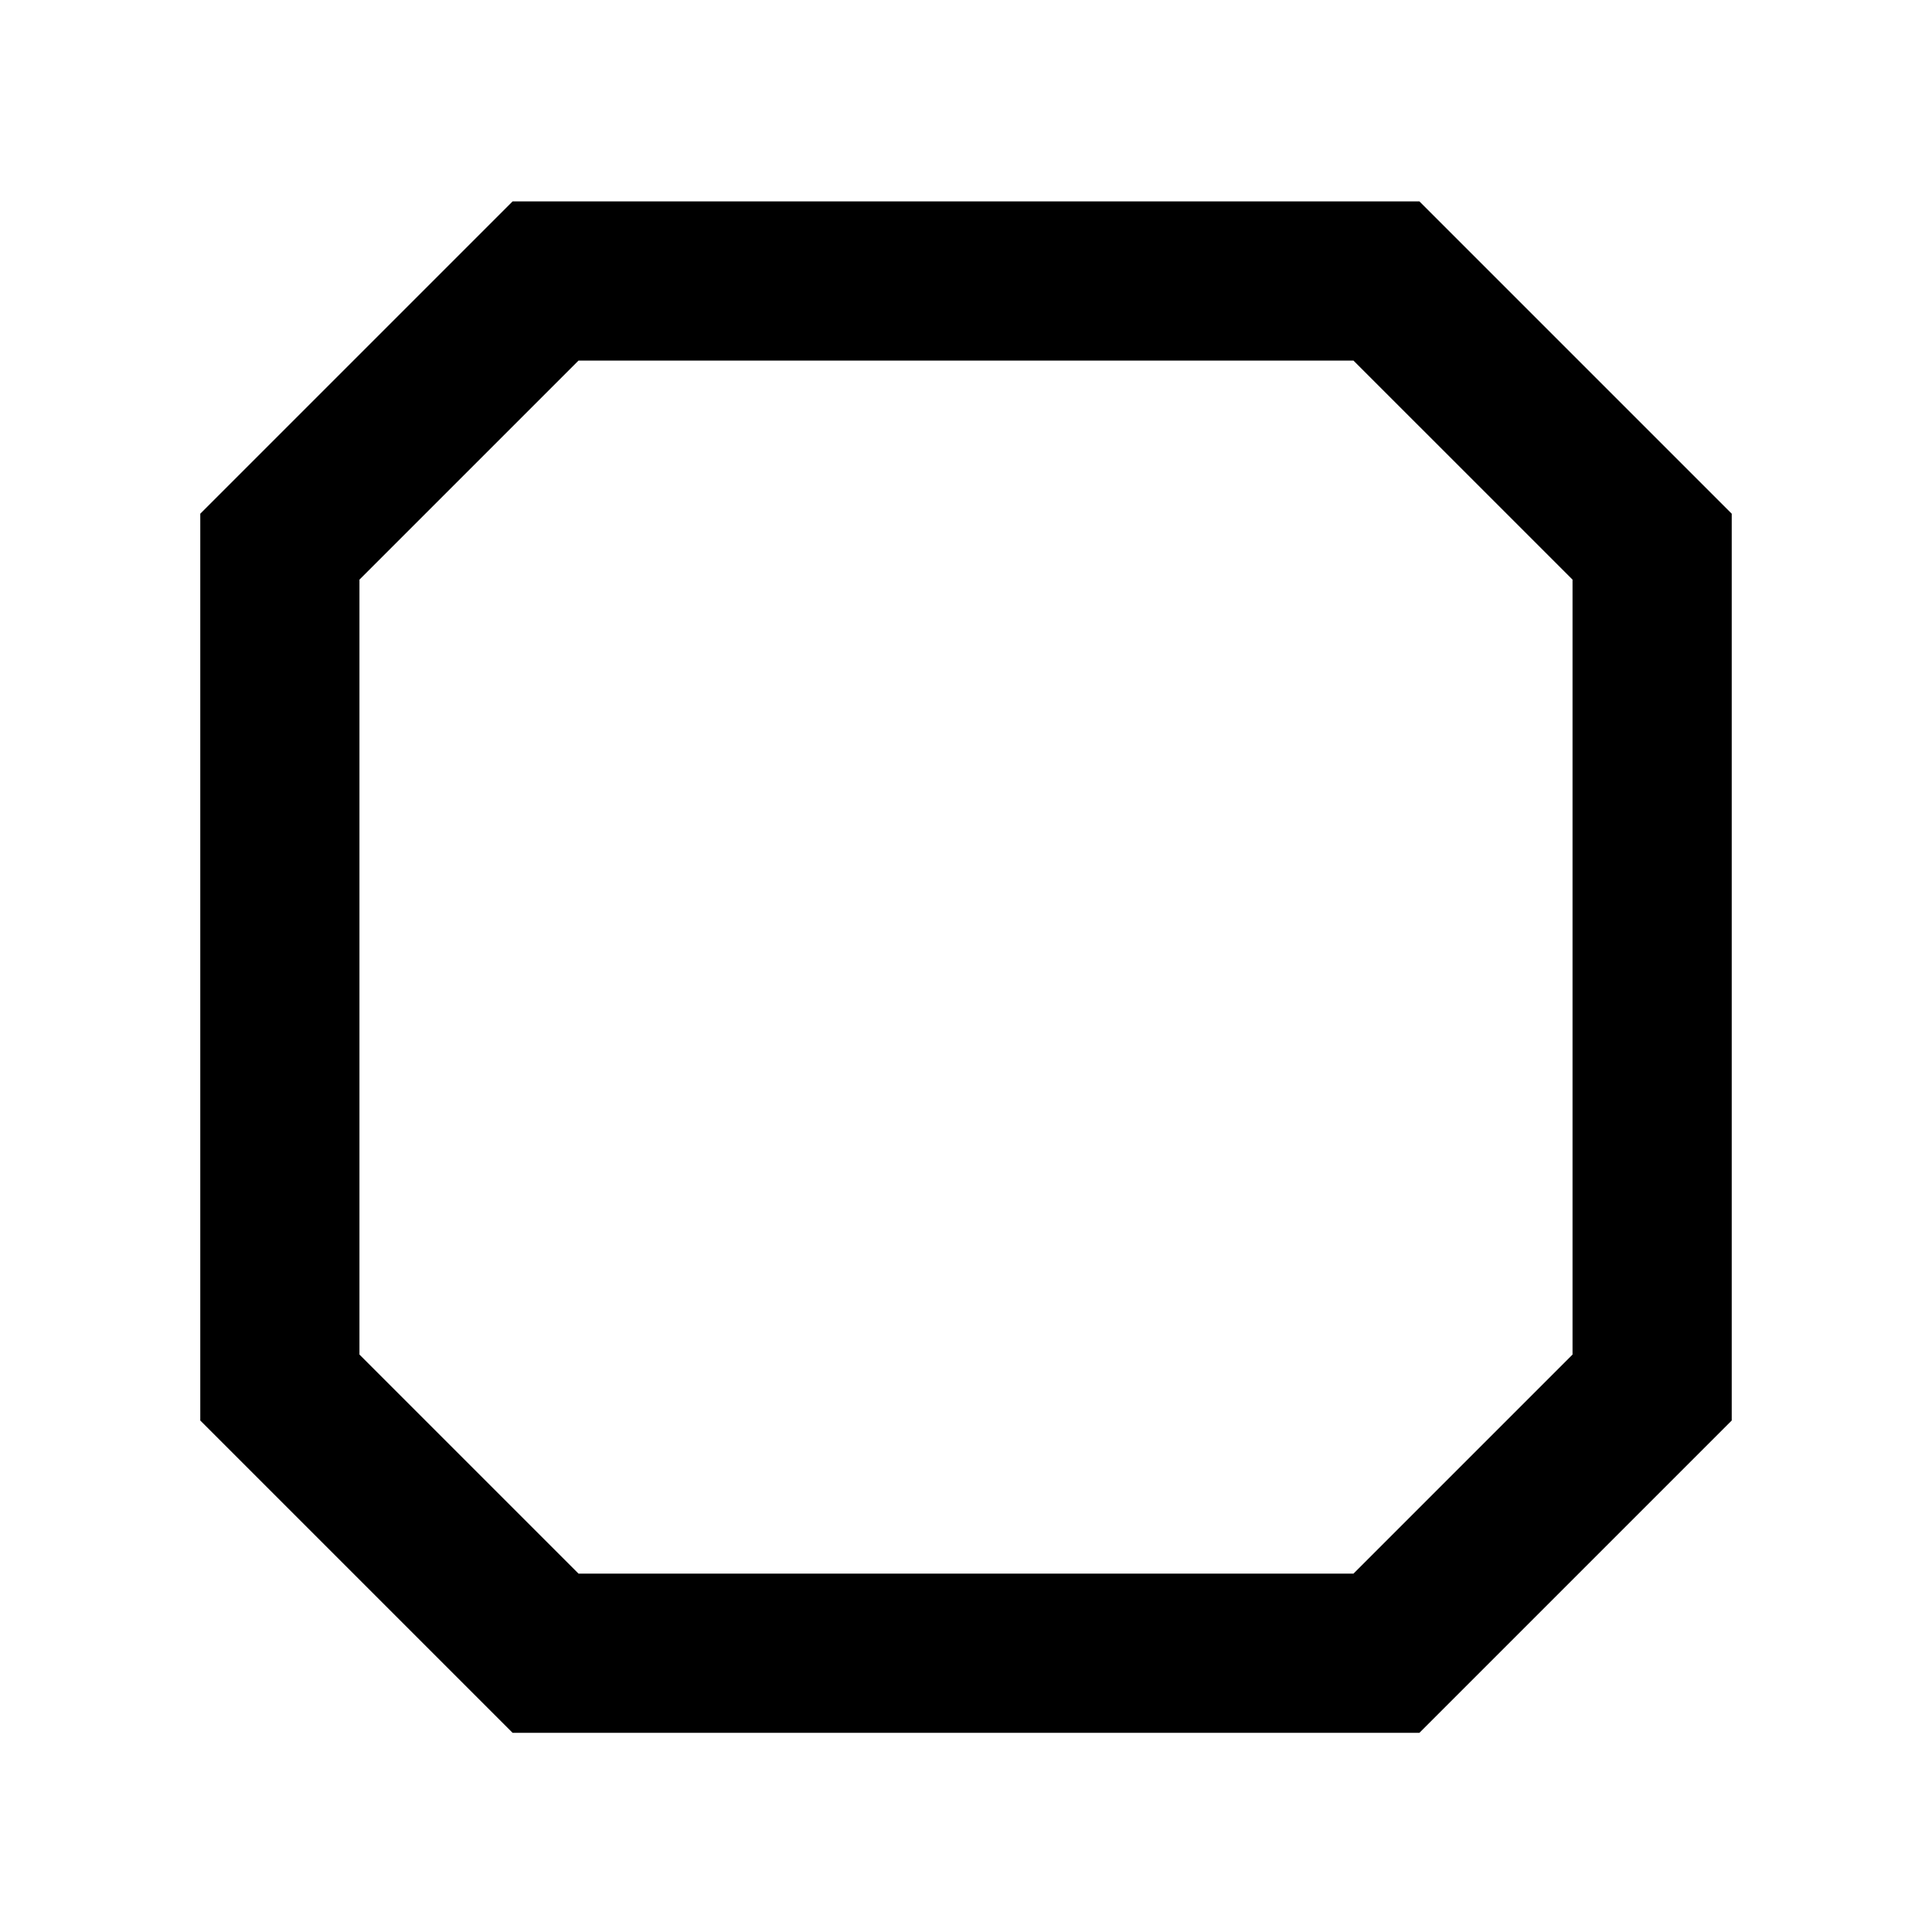 <?xml version="1.0" encoding="UTF-8" standalone="no"?>
<!-- Created with Inkscape (http://www.inkscape.org/) -->

<svg
   sodipodi:docname="Hira Sumikiri Kaku.svg"
   viewBox="0 0 793.701 793.701"
   height="793.701"
   width="793.701"
   id="svg45011"
   version="1.1"
   inkscape:version="1.2 (dc2aeda, 2022-05-15)"
   xmlns:inkscape="http://www.inkscape.org/namespaces/inkscape"
   xmlns:sodipodi="http://sodipodi.sourceforge.net/DTD/sodipodi-0.dtd"
   xmlns="http://www.w3.org/2000/svg"
   xmlns:svg="http://www.w3.org/2000/svg">
  <defs
     id="defs45015">
    <clipPath
       clipPathUnits="userSpaceOnUse"
       id="clipPath45360">
      <path
         d="M -538.222,577.948 H 57.054 V -17.328 H -538.222 Z"
         id="path45362"
         style="stroke-width:1" />
    </clipPath>
    <clipPath
       clipPathUnits="userSpaceOnUse"
       id="clipPath45364">
      <path
         d="M -584.194,578.938 H 11.082 V -16.338 H -584.194 Z"
         id="path45366"
         style="stroke-width:1" />
    </clipPath>
    <clipPath
       clipPathUnits="userSpaceOnUse"
       id="clipPath45368">
      <path
         d="M -586.545,579.503 H 8.731 V -15.773 H -586.545 Z"
         id="path45370"
         style="stroke-width:1" />
    </clipPath>
    <clipPath
       clipPathUnits="userSpaceOnUse"
       id="clipPath45372">
      <path
         d="M -556.401,578.014 H 38.875 V -17.262 H -556.401 Z"
         id="path45374"
         style="stroke-width:1" />
    </clipPath>
    <clipPath
       clipPathUnits="userSpaceOnUse"
       id="clipPath45376">
      <path
         d="M -550.264,577.325 H 45.012 V -17.951 H -550.264 Z"
         id="path45378"
         style="stroke-width:1" />
    </clipPath>
    <clipPath
       clipPathUnits="userSpaceOnUse"
       id="clipPath45380">
      <path
         d="M -568.227,575.819 H 27.049 V -19.457 H -568.227 Z"
         id="path45382"
         style="stroke-width:1" />
    </clipPath>
    <clipPath
       clipPathUnits="userSpaceOnUse"
       id="clipPath45384">
      <path
         d="M -557.495,577.85 H 37.781 V -17.426 H -557.495 Z"
         id="path45386"
         style="stroke-width:1" />
    </clipPath>
    <clipPath
       clipPathUnits="userSpaceOnUse"
       id="clipPath45388">
      <path
         d="M -576.369,585.588 H 18.907 V -9.688 H -576.369 Z"
         id="path45390"
         style="stroke-width:1" />
    </clipPath>
    <clipPath
       clipPathUnits="userSpaceOnUse"
       id="clipPath45392">
      <path
         d="M -574.546,585.852 H 20.73 V -9.424 H -574.546 Z"
         id="path45394"
         style="stroke-width:1" />
    </clipPath>
    <clipPath
       clipPathUnits="userSpaceOnUse"
       id="clipPath45396">
      <path
         d="M -572.817,586.135 H 22.459 V -9.141 H -572.817 Z"
         id="path45398"
         style="stroke-width:1" />
    </clipPath>
    <clipPath
       clipPathUnits="userSpaceOnUse"
       id="clipPath45400">
      <path
         d="M -567.775,585.852 H 27.501 V -9.424 H -567.775 Z"
         id="path45402"
         style="stroke-width:1" />
    </clipPath>
    <clipPath
       clipPathUnits="userSpaceOnUse"
       id="clipPath45404">
      <path
         d="M -564.573,585.848 H 30.703 V -9.428 H -564.573 Z"
         id="path45406"
         style="stroke-width:1" />
    </clipPath>
    <clipPath
       clipPathUnits="userSpaceOnUse"
       id="clipPath45408">
      <path
         d="M -561.413,585.852 H 33.863 V -9.424 H -561.413 Z"
         id="path45410"
         style="stroke-width:1" />
    </clipPath>
    <clipPath
       clipPathUnits="userSpaceOnUse"
       id="clipPath45412">
      <path
         d="M -557.064,585.848 H 38.211 V -9.428 H -557.064 Z"
         id="path45414"
         style="stroke-width:1" />
    </clipPath>
    <clipPath
       clipPathUnits="userSpaceOnUse"
       id="clipPath45416">
      <path
         d="M -553.898,585.848 H 41.378 V -9.428 H -553.898 Z"
         id="path45418"
         style="stroke-width:1" />
    </clipPath>
    <clipPath
       clipPathUnits="userSpaceOnUse"
       id="clipPath45420">
      <path
         d="M -548.983,585.852 H 46.293 V -9.424 H -548.983 Z"
         id="path45422"
         style="stroke-width:1" />
    </clipPath>
    <clipPath
       clipPathUnits="userSpaceOnUse"
       id="clipPath45424">
      <path
         d="M -545.417,584.573 H 49.859 V -10.703 H -545.417 Z"
         id="path45426"
         style="stroke-width:1" />
    </clipPath>
    <clipPath
       clipPathUnits="userSpaceOnUse"
       id="clipPath45428">
      <path
         d="M -542.933,584.573 H 52.343 V -10.703 H -542.933 Z"
         id="path45430"
         style="stroke-width:1" />
    </clipPath>
    <clipPath
       clipPathUnits="userSpaceOnUse"
       id="clipPath45432">
      <path
         d="M -540.821,585.848 H 54.455 V -9.428 H -540.821 Z"
         id="path45434"
         style="stroke-width:1" />
    </clipPath>
    <clipPath
       clipPathUnits="userSpaceOnUse"
       id="clipPath45436">
      <path
         d="M -536.698,584.573 H 58.578 V -10.703 H -536.698 Z"
         id="path45438"
         style="stroke-width:1" />
    </clipPath>
    <clipPath
       clipPathUnits="userSpaceOnUse"
       id="clipPath45440">
      <path
         d="M -528.09,575.381 H 67.186 V -19.895 H -528.09 Z"
         id="path45442"
         style="stroke-width:1" />
    </clipPath>
    <clipPath
       clipPathUnits="userSpaceOnUse"
       id="clipPath45444">
      <path
         d="M -531.192,581.588 H 64.084 V -13.688 H -531.192 Z"
         id="path45446"
         style="stroke-width:1" />
    </clipPath>
    <clipPath
       clipPathUnits="userSpaceOnUse"
       id="clipPath45562">
      <path
         d="m -484.519,417.36 h 595.276 v -595.276 h -595.276 z"
         id="path45564"
         style="stroke-width:1" />
    </clipPath>
  </defs>
  <sodipodi:namedview
     id="namedview45013"
     pagecolor="#ffffff"
     bordercolor="#000000"
     borderopacity="0.25"
     inkscape:showpageshadow="2"
     inkscape:pageopacity="0.0"
     inkscape:pagecheckerboard="0"
     inkscape:deskcolor="#d1d1d1"
     showgrid="false"
     inkscape:zoom="0.29734106"
     inkscape:cx="-215.24105"
     inkscape:cy="396.85068"
     inkscape:window-width="1419"
     inkscape:window-height="456"
     inkscape:window-x="0"
     inkscape:window-y="25"
     inkscape:window-maximized="0"
     inkscape:current-layer="svg45011">
    <inkscape:page
       x="0"
       y="0"
       id="page45017"
       width="793.701"
       height="793.701" />
  </sodipodi:namedview>
  <path
     d="M 646.026 556.48 L 556.026 646.482 L 237.674 646.482 L 147.67 556.48 L 147.67 238.127 L 237.67 148.128 L 556.026 148.128 L 646.026 238.127 Z M 583.115 82.733 L 210.587 82.733 L 82.277 211.042 L 82.277 583.568 L 210.587 711.878 L 583.115 711.878 L 711.425 583.568 L 711.425 211.042 Z"
     style="fill:#000000;fill-opacity:1;fill-rule:nonzero;stroke:none"
     id="path45131" />
</svg>
